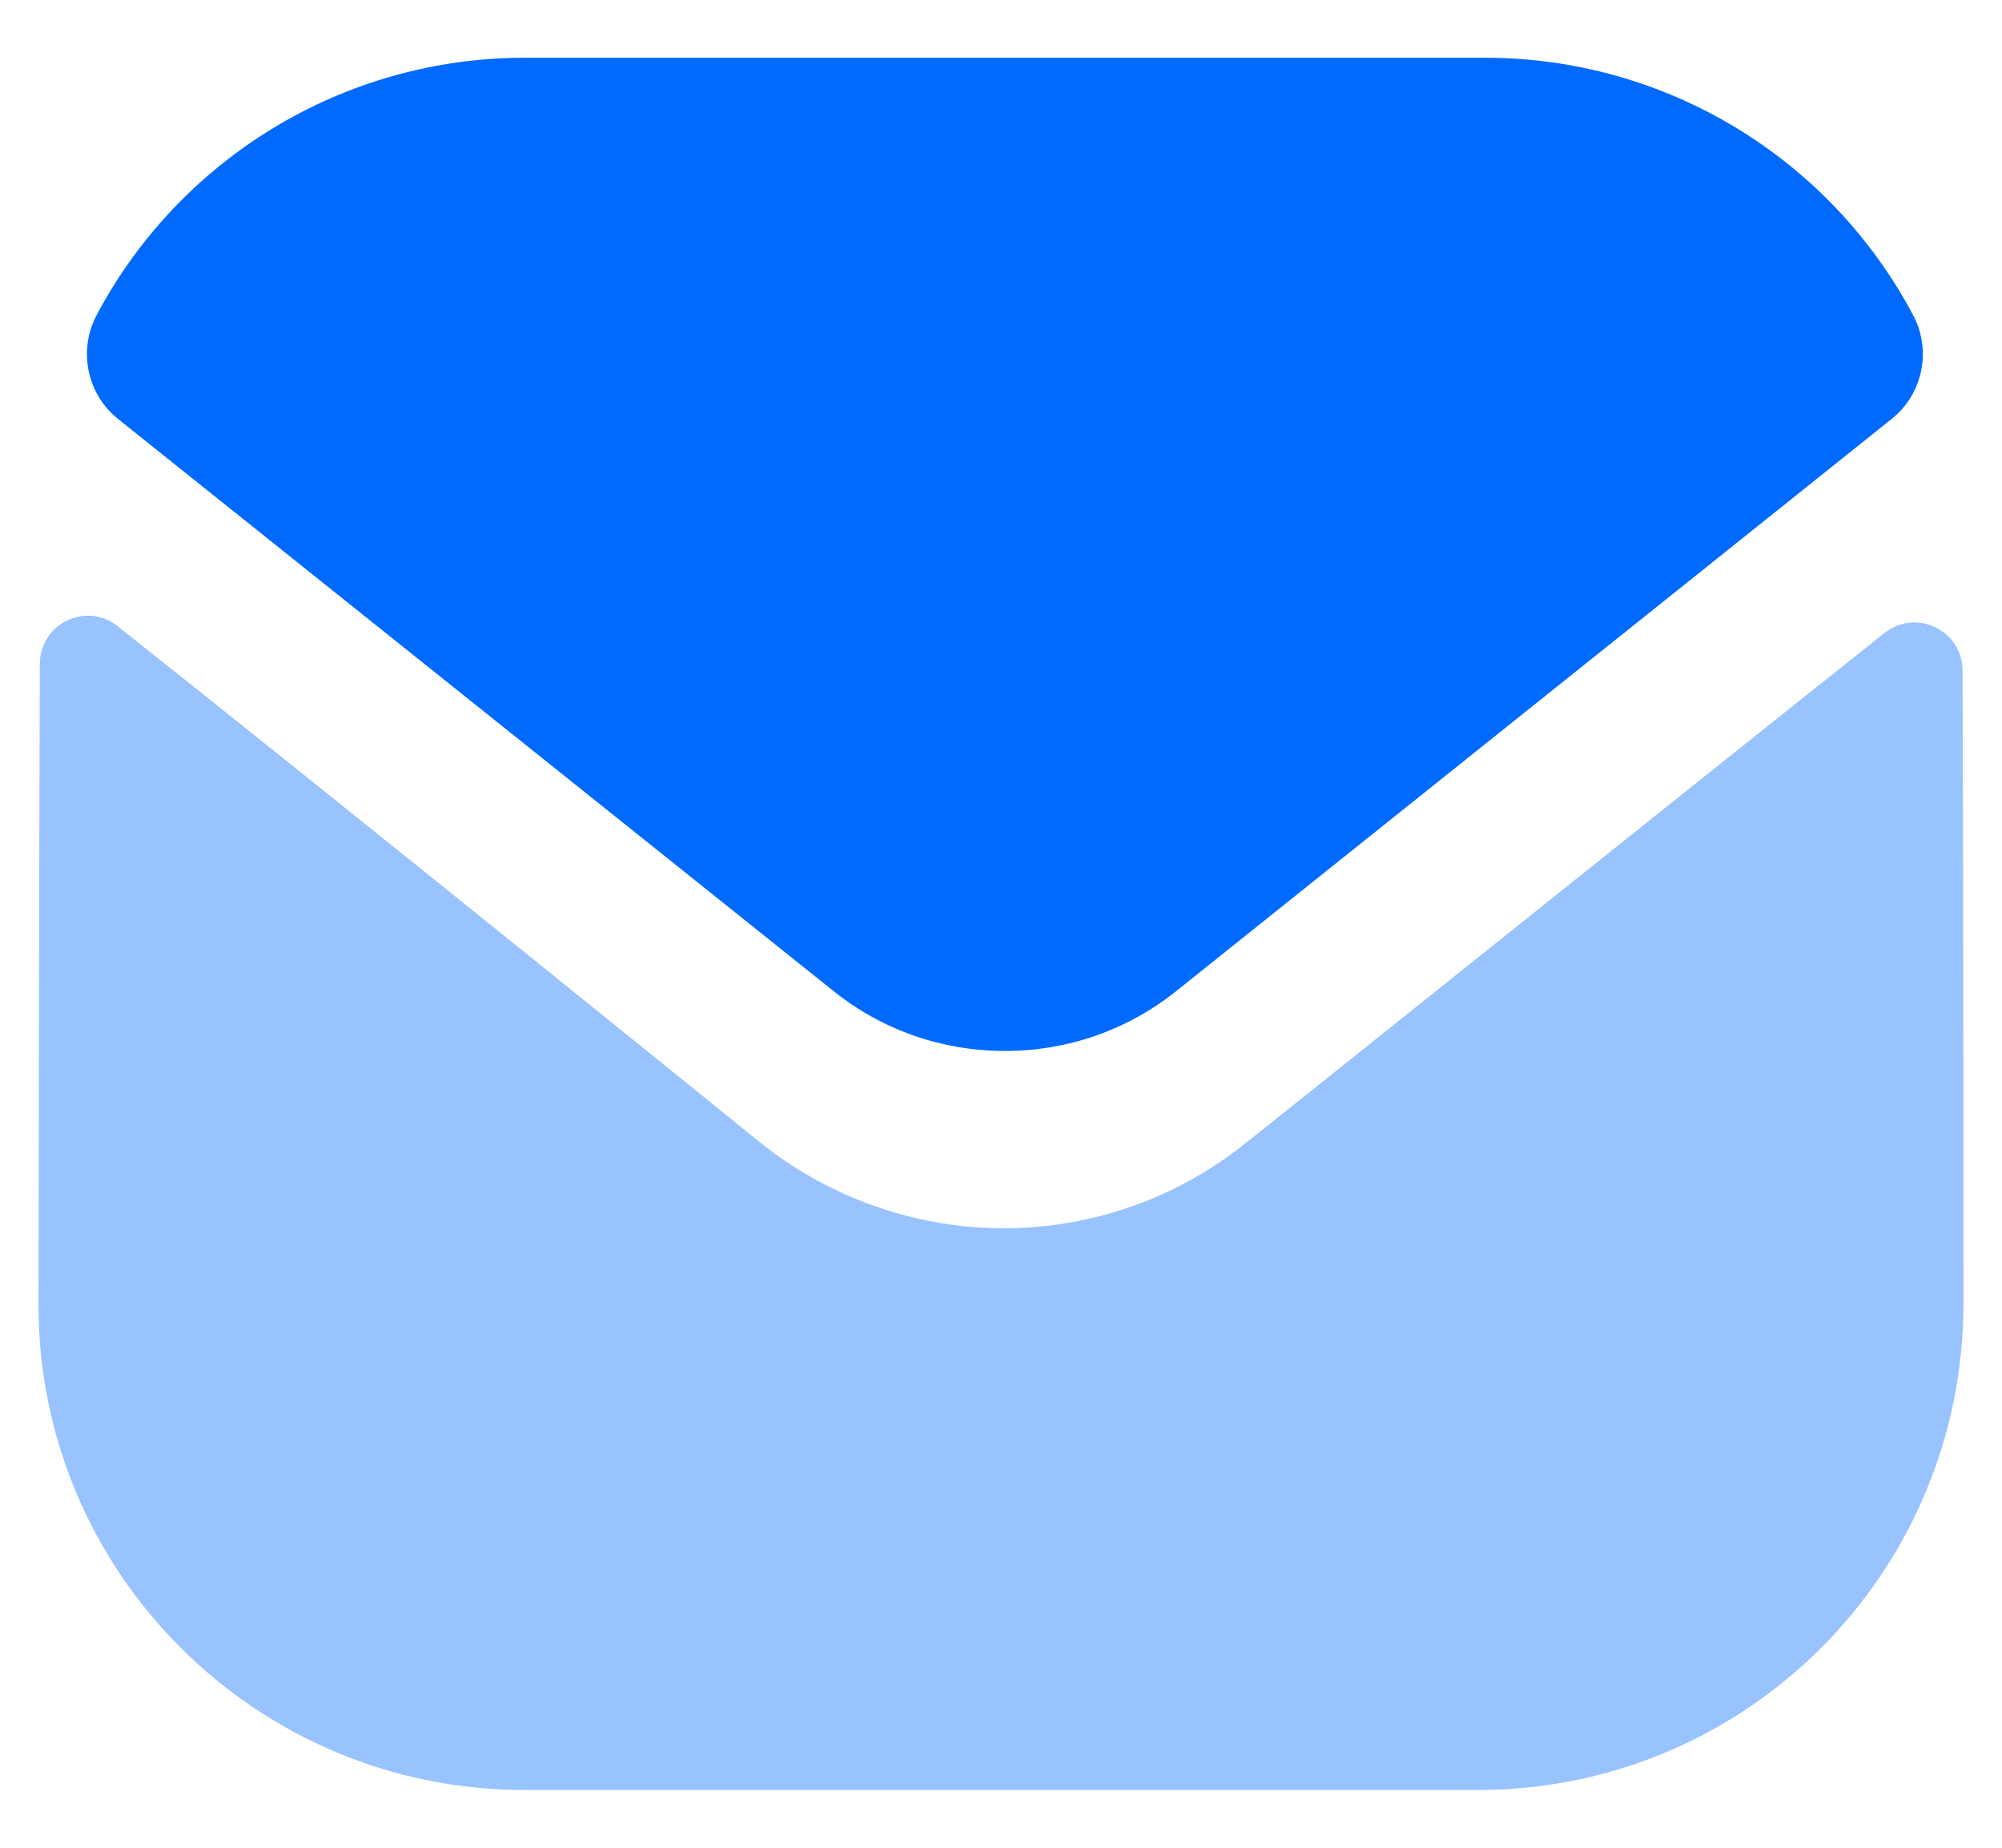 <svg width="26" height="24" viewBox="0 0 26 24" fill="none" xmlns="http://www.w3.org/2000/svg">
<path opacity="0.4" d="M25.5 16.925C25.5 20.413 22.7 23.238 19.212 23.25H19.2H6.812C3.337 23.25 0.5 20.438 0.5 16.951V16.938C0.5 16.938 0.507 11.405 0.517 8.623C0.519 8.1 1.119 7.808 1.528 8.133C4.497 10.489 9.809 14.786 9.875 14.842C10.762 15.553 11.887 15.954 13.037 15.954C14.188 15.954 15.312 15.553 16.2 14.828C16.266 14.784 21.459 10.617 24.474 8.222C24.884 7.895 25.486 8.188 25.488 8.709C25.5 11.47 25.5 16.925 25.5 16.925Z" fill="#006AFF"/>
<path d="M24.845 4.092C23.763 2.052 21.633 0.75 19.288 0.75H6.813C4.468 0.75 2.338 2.052 1.255 4.092C1.013 4.548 1.128 5.117 1.531 5.44L10.813 12.863C11.463 13.388 12.25 13.65 13.038 13.65C13.043 13.65 13.046 13.65 13.05 13.65C13.054 13.65 13.059 13.65 13.063 13.65C13.85 13.65 14.638 13.388 15.288 12.863L24.569 5.44C24.973 5.117 25.088 4.548 24.845 4.092Z" fill="#006AFF"/>
</svg>
